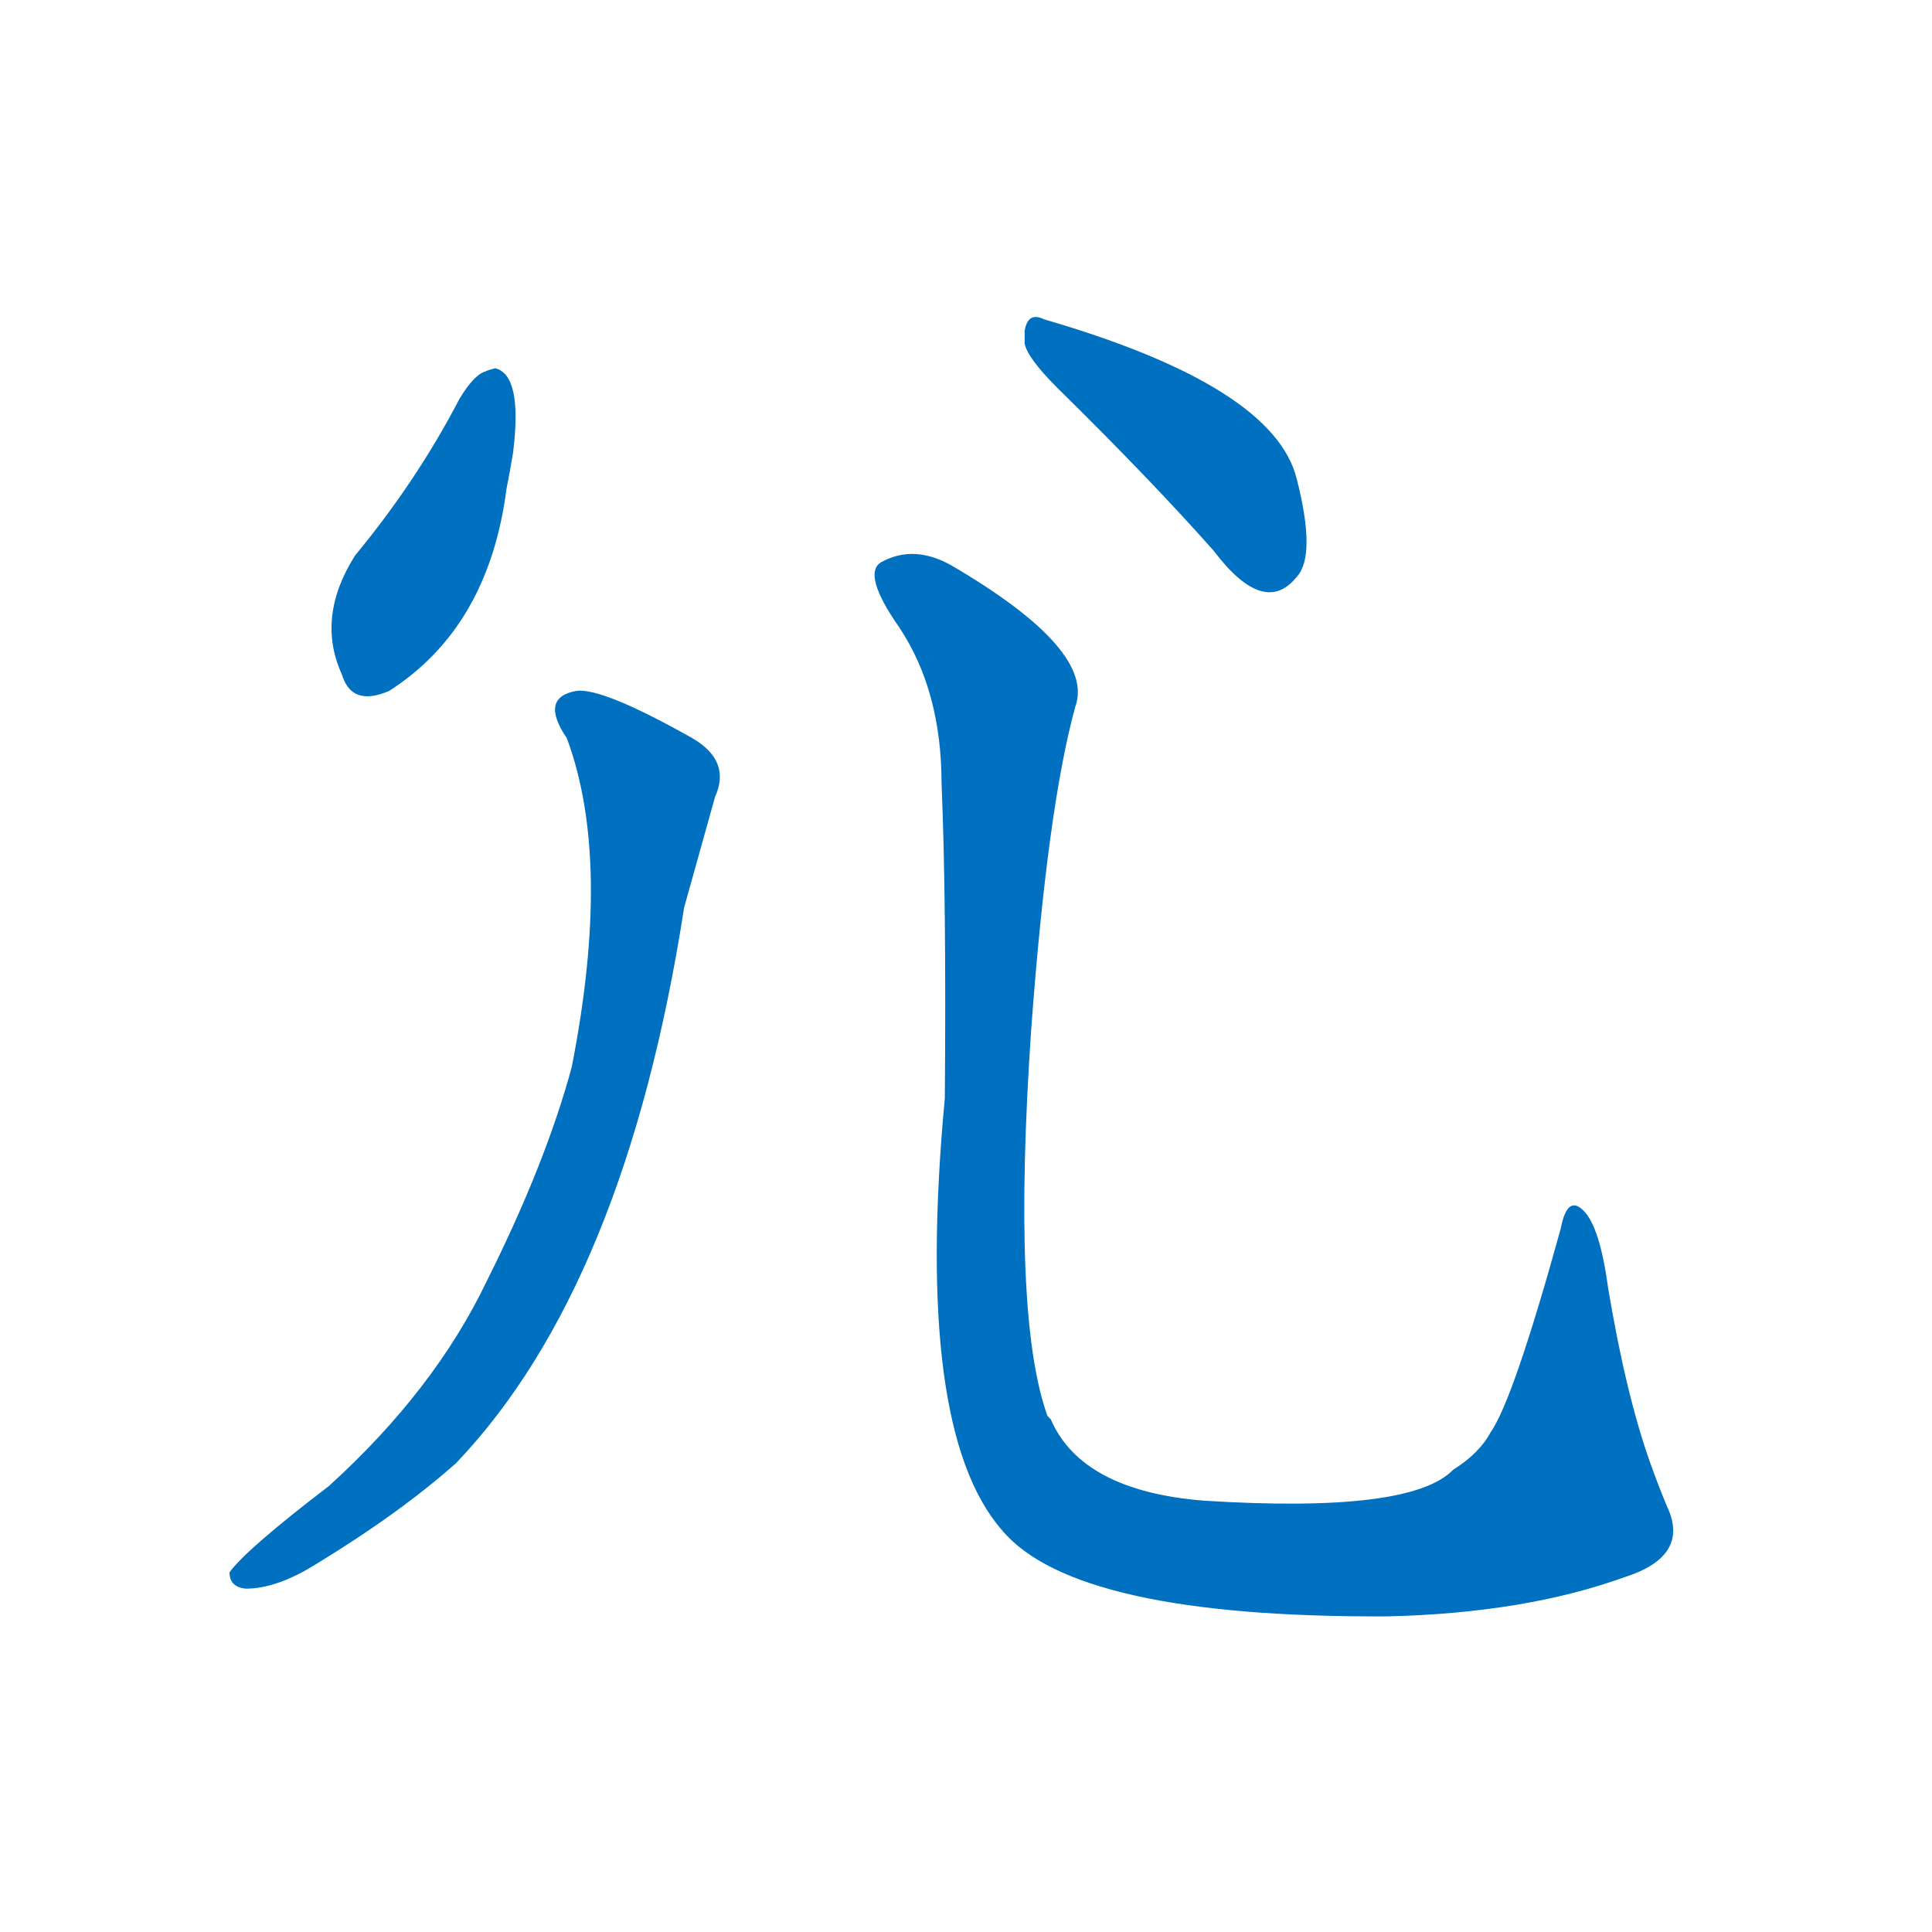 <svg width='83' height='83' >
                                <g transform="translate(3, 70) scale(0.07, -0.07)">
                                    <!-- 先将完整的字以灰色字体绘制完成，层级位于下面 -->
                                                                        <path d="M 261 774 Q 257 773 255 772 Q 248 770 239 755 Q 213 705 175 659 Q 151 621 167 586 Q 173 566 196 576 Q 257 615 268 700 Q 270 710 272 722 Q 278 770 261 774 Z" style="fill: #0070C0;"></path>
                                                                        <path d="M 586 797 Q 586 792 586 789 Q 588 780 606 762 Q 663 706 702 662 Q 733 621 753 646 Q 765 659 753 706 Q 739 763 598 804 Q 588 809 586 797 Z" style="fill: #0070C0;"></path>
                                                                        <path d="M 305 547 Q 333 472 308 345 Q 292 286 256 214 Q 224 147 159 88 Q 108 49 98 35 Q 98 26 108 25 Q 127 25 151 40 Q 202 71 237 102 Q 341 211 377 443 L 396 511 Q 406 533 382 547 Q 327 578 311 576 Q 288 572 305 547 Z" style="fill: #0070C0;"></path>
                                                                        <path d="M 535 519 Q 538 449 537 326 Q 518 123 572 61 Q 617 7 809 8 Q 893 10 954 32 Q 995 45 980 76 Q 975 88 970 102 Q 955 144 944 210 Q 939 247 929 257 Q 919 267 915 246 Q 886 141 872 121 Q 865 108 849 98 Q 823 71 696 79 Q 621 85 602 129 L 600 131 Q 578 192 590 368 Q 600 504 617 566 Q 630 601 541 653 Q 518 666 498 655 Q 486 648 509 615 Q 535 576 535 519 Z" style="fill: #0070C0;"></path>
                                    
                                    
                                                                                                                                                                                                                                                                                                                                                                                            </g>
                            </svg>
